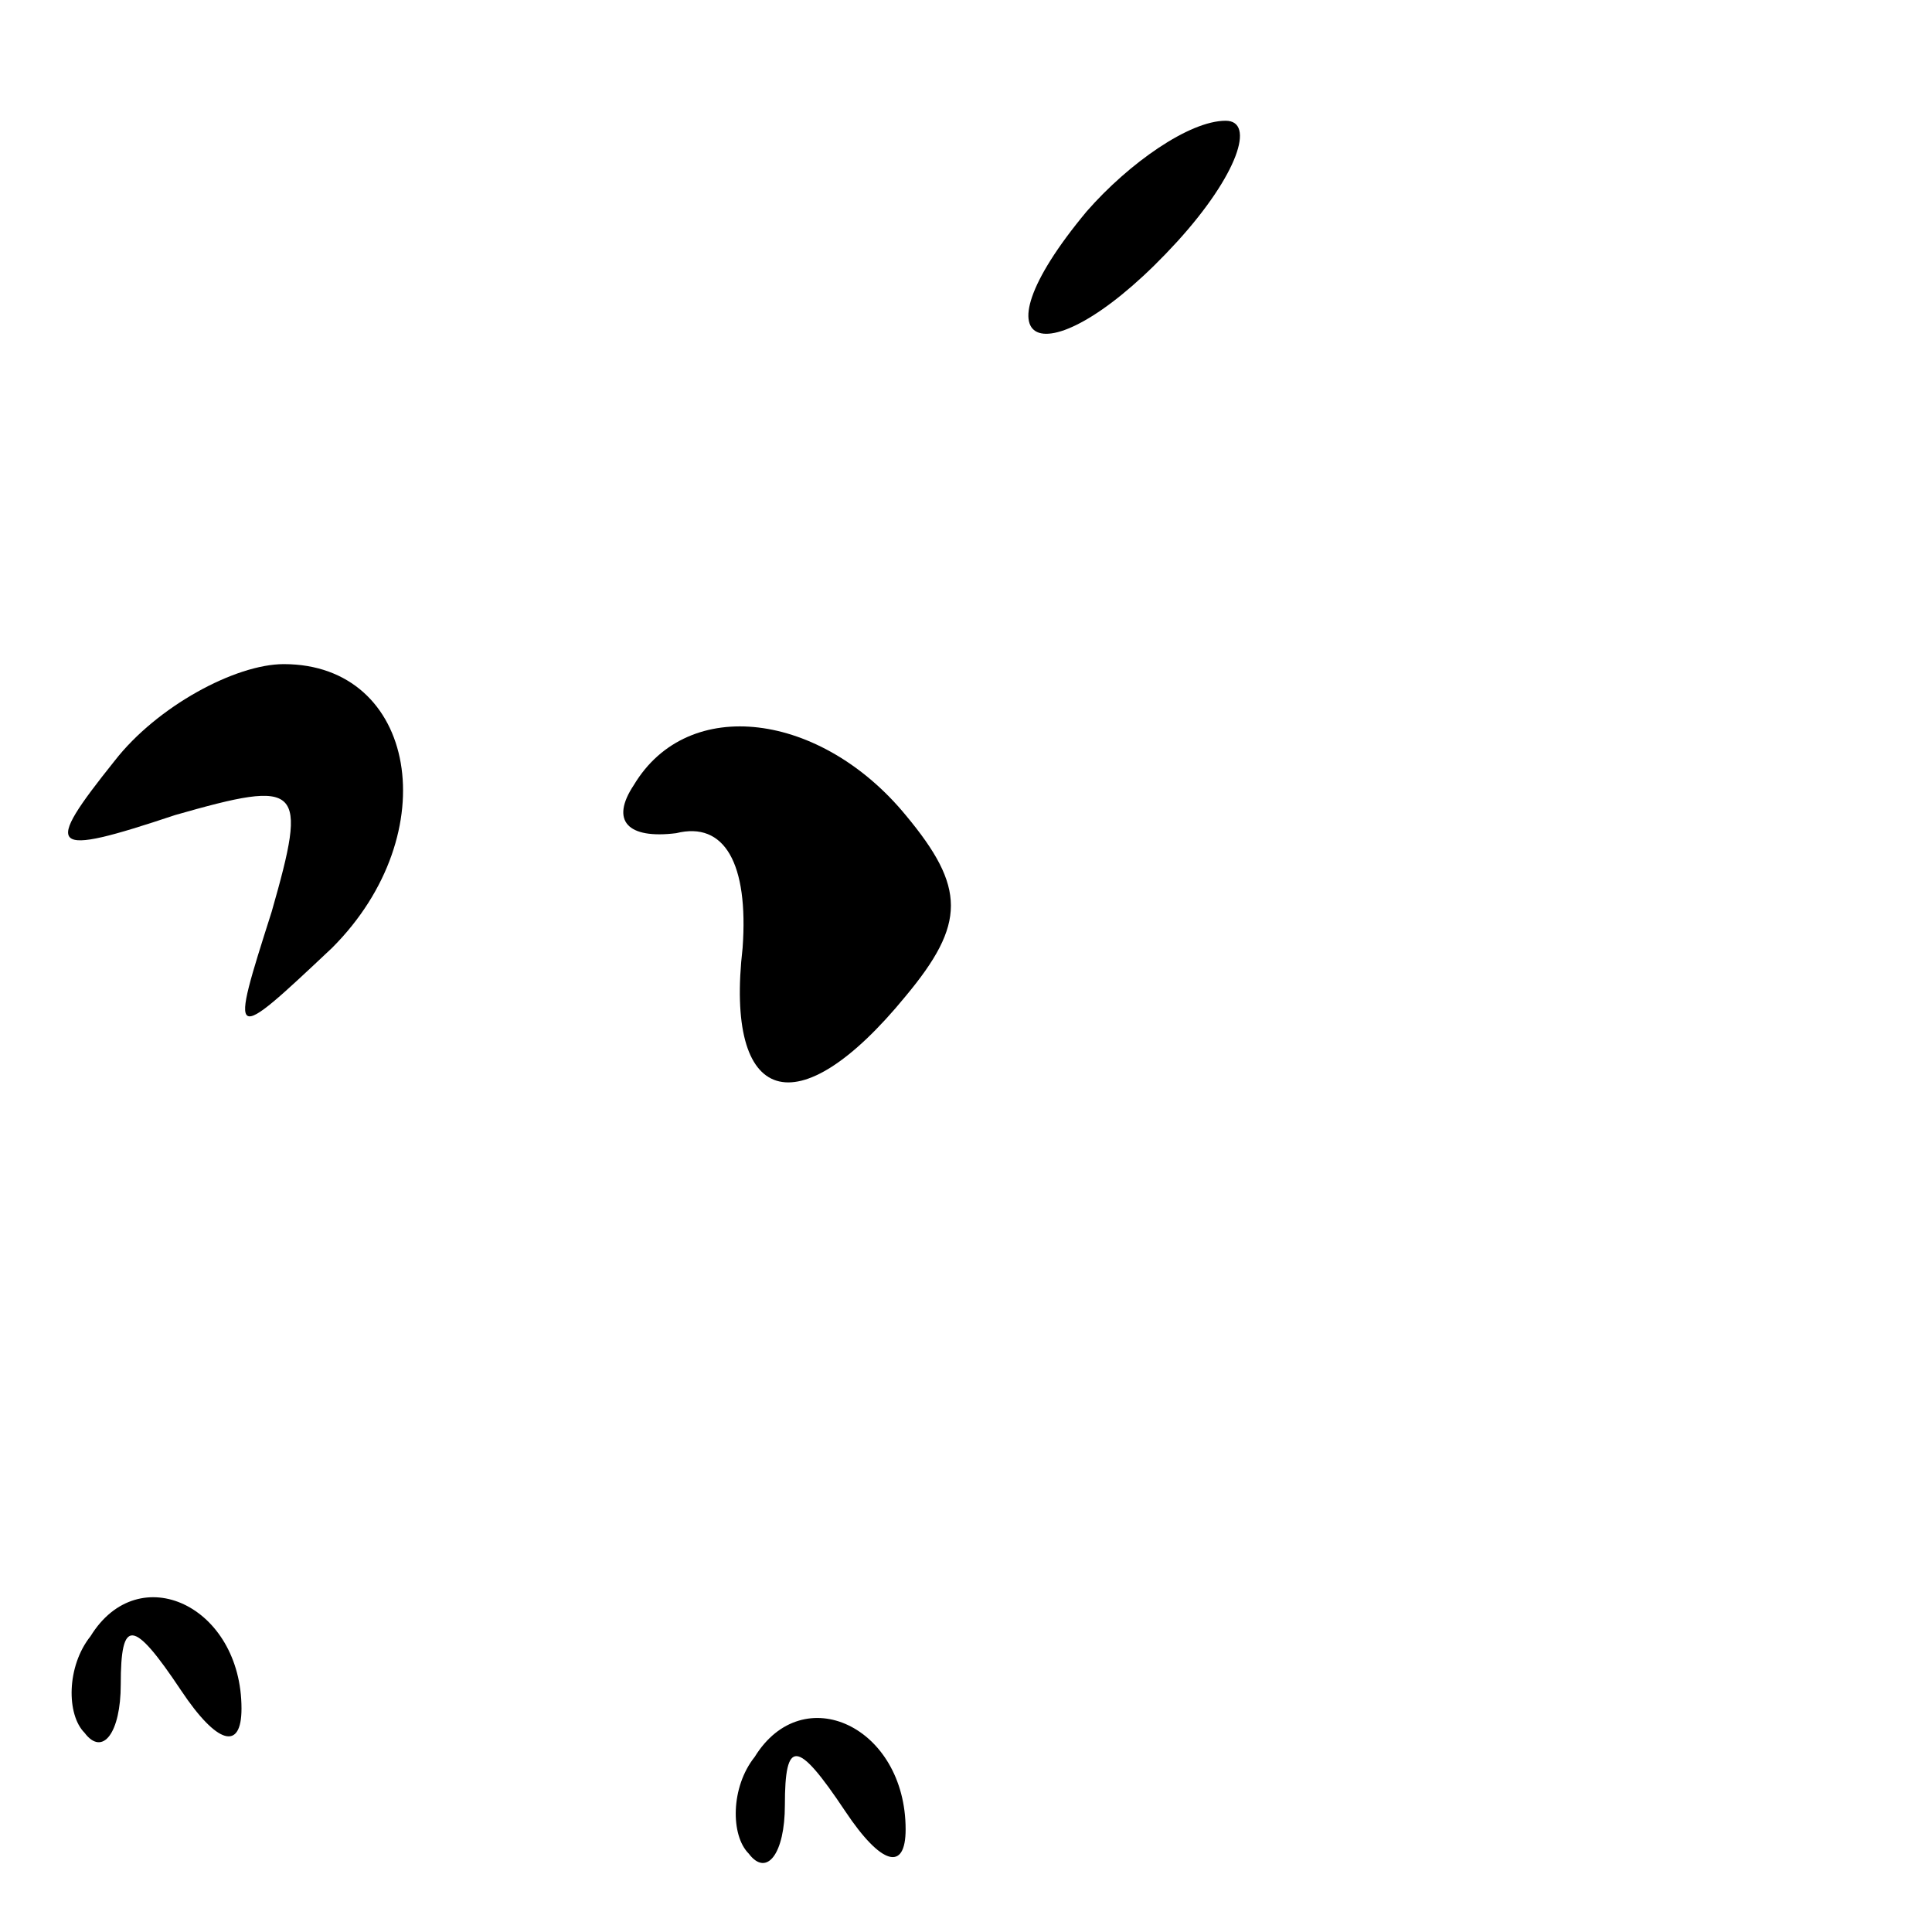 <?xml version="1.0" standalone="no"?>
<!DOCTYPE svg PUBLIC "-//W3C//DTD SVG 20010904//EN"
 "http://www.w3.org/TR/2001/REC-SVG-20010904/DTD/svg10.dtd">
<svg version="1.0" xmlns="http://www.w3.org/2000/svg"
 width="32pt" height="32pt" viewBox="0 0 32 32"
 preserveAspectRatio="xMidYMid meet">
<g transform="translate(0,32) scale(0.1,-0.1)"
fill="#000000" stroke="none">
<path fill="#000000" stroke="none" d="M180 285 c-20 -24 -6 -28 15 -5 10 11
13 20 8 20 -6 0 -16 -7 -23 -15z"/>
<path fill="#000000" stroke="none" d="M19 194 c-12 -15 -11 -16 10 -9 21 6
22 5 16 -16 -7 -22 -7 -22 10 -6 19 19 14 47 -8 47 -8 0 -21 -7 -28 -16z"/>
<path fill="#000000" stroke="none" d="M105 190 c-4 -6 -1 -9 7 -8 8 2 12 -5
11 -19 -3 -26 9 -30 27 -8 10 12 10 18 0 30 -14 17 -36 20 -45 5z"/>
<path fill="#000000" stroke="none" d="M15 49 c-4 -5 -4 -13 -1 -16 3 -4 6 0
6 8 0 11 2 11 10 -1 6 -9 10 -10 10 -3 0 17 -17 25 -25 12z"/>
<path fill="#000000" stroke="none" d="M125 29 c-4 -5 -4 -13 -1 -16 3 -4 6 0
6 8 0 11 2 11 10 -1 6 -9 10 -10 10 -3 0 17 -17 25 -25 12z"/>
</g>
</svg>
